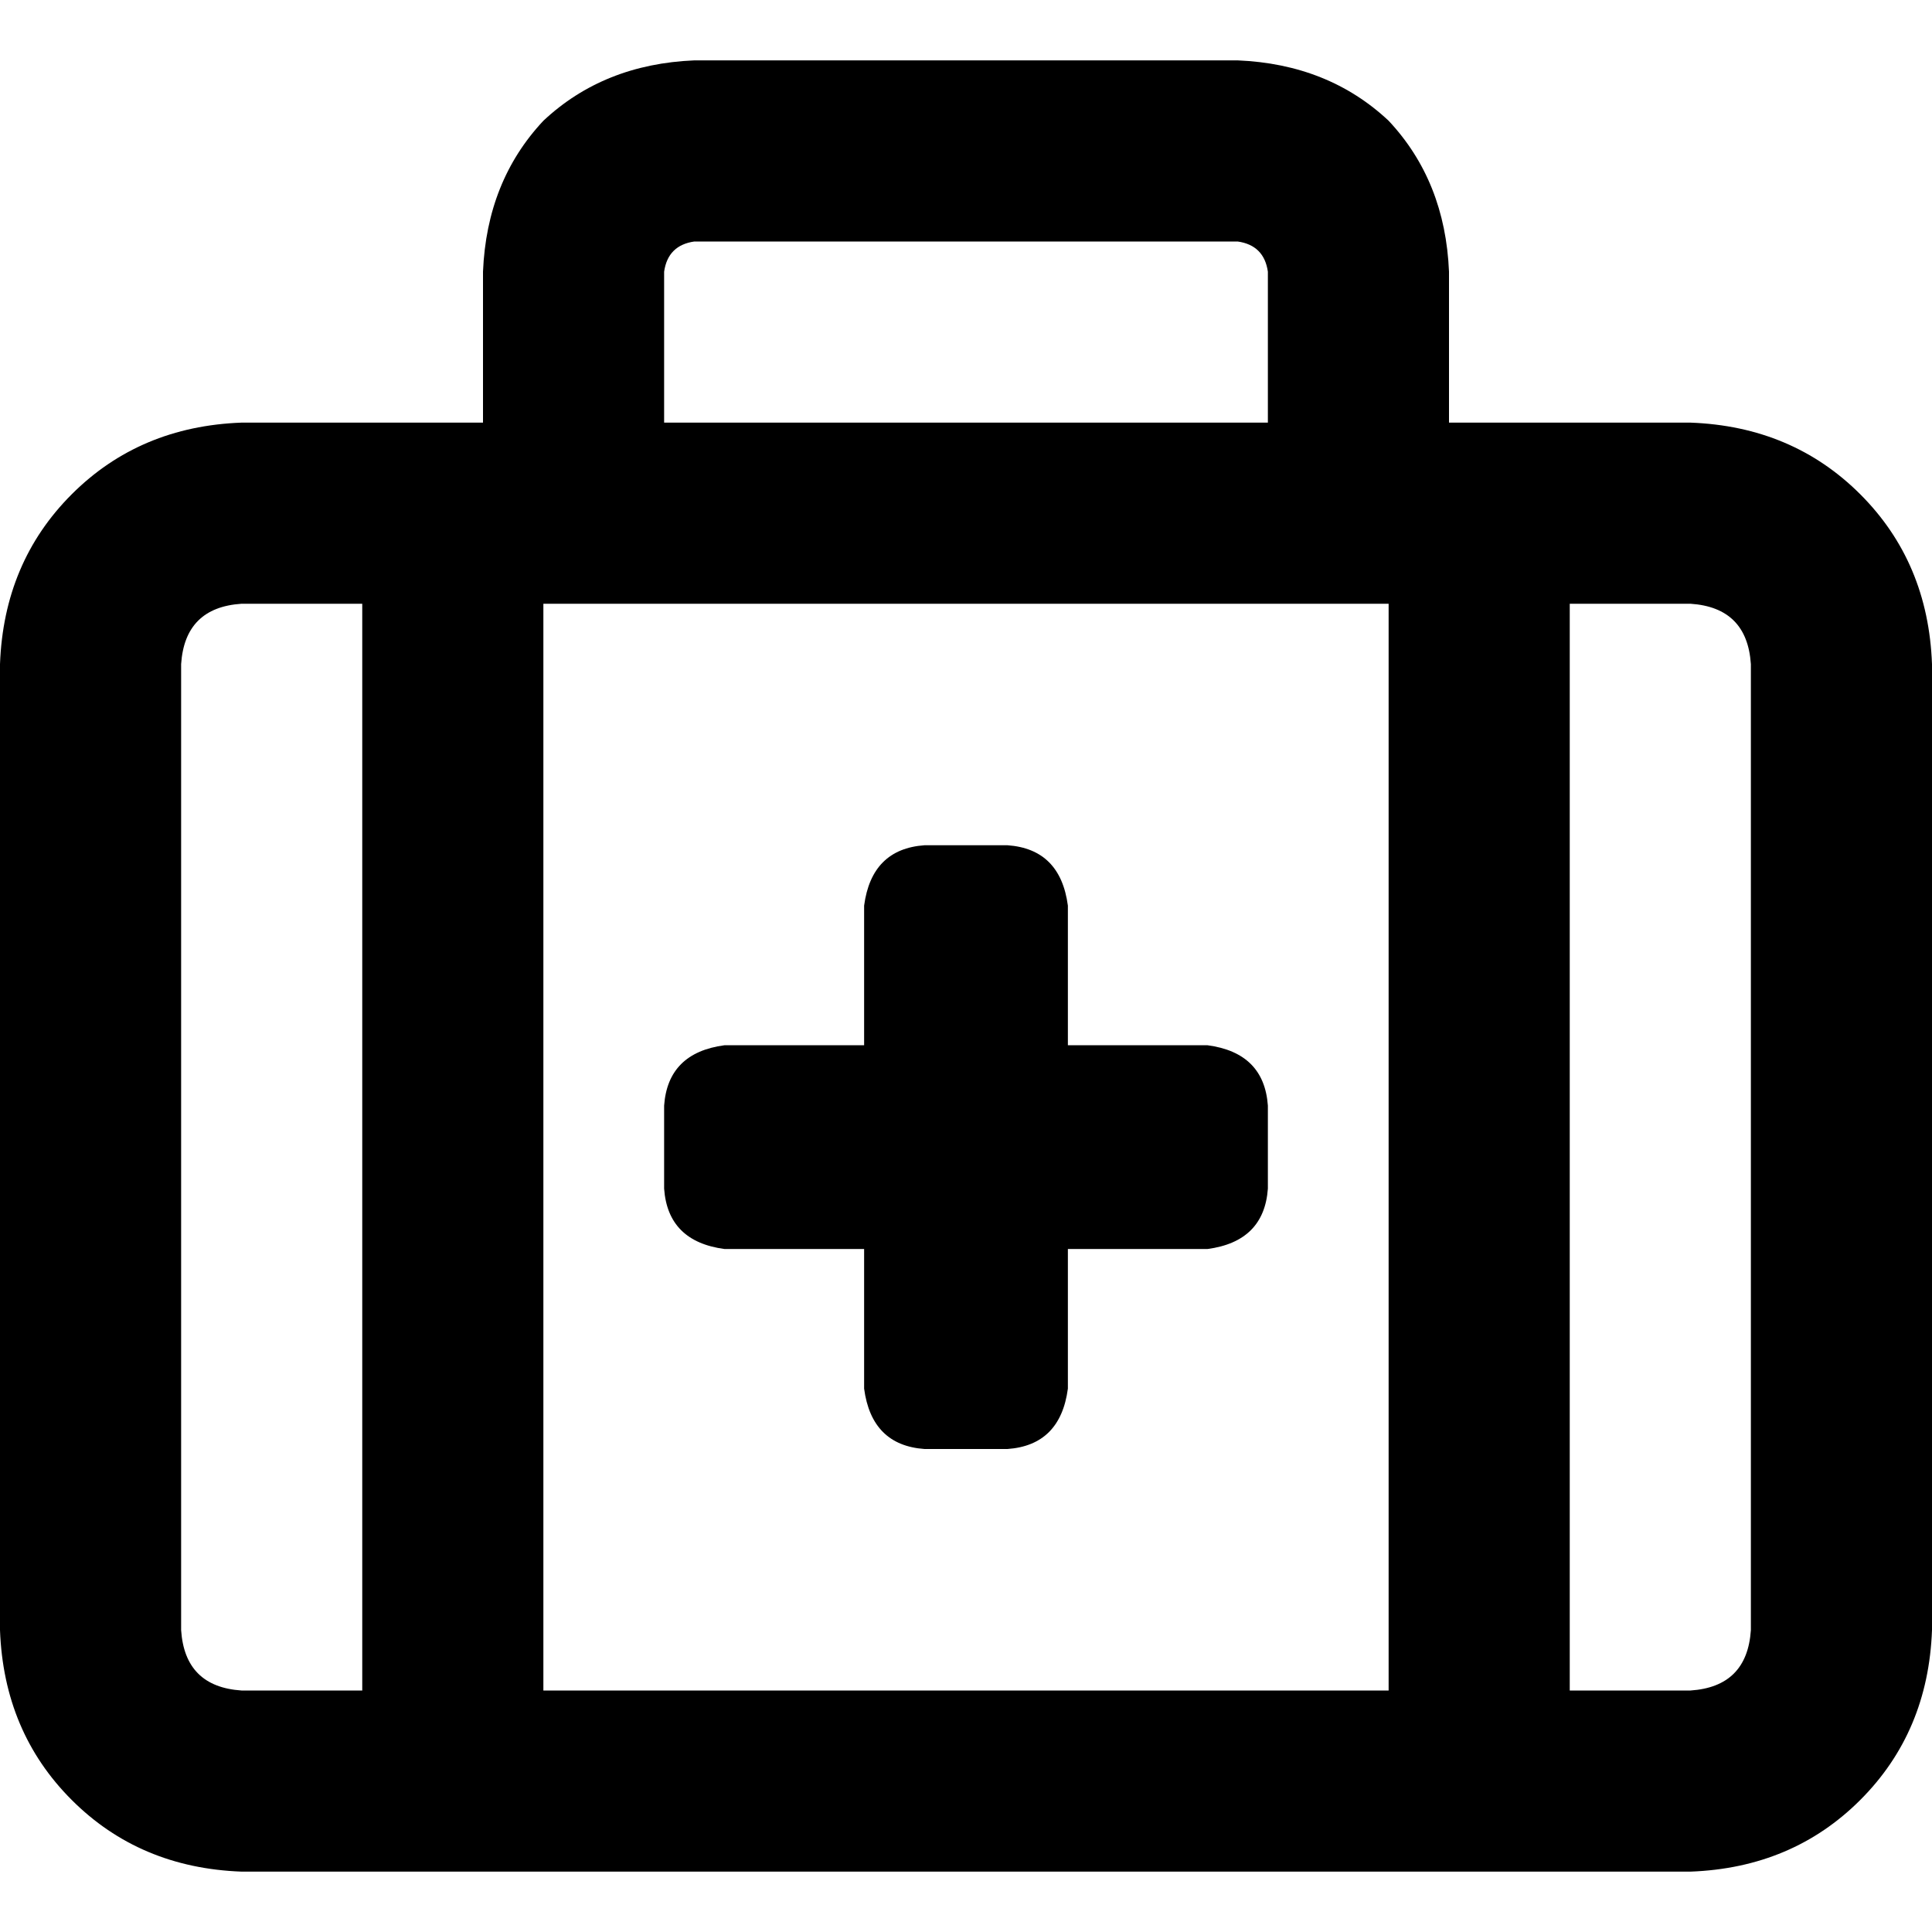 <svg xmlns="http://www.w3.org/2000/svg" viewBox="0 0 512 512">
  <path d="M 184 64 L 328 64 L 184 64 L 328 64 Q 335 65 336 72 L 336 112 L 336 112 L 176 112 L 176 112 L 176 72 L 176 72 Q 177 65 184 64 L 184 64 Z M 128 72 L 128 112 L 128 72 L 128 112 L 64 112 L 64 112 Q 37 113 19 131 Q 1 149 0 176 L 0 432 L 0 432 Q 1 459 19 477 Q 37 495 64 496 L 448 496 L 448 496 Q 475 495 493 477 Q 511 459 512 432 L 512 176 L 512 176 Q 511 149 493 131 Q 475 113 448 112 L 384 112 L 384 112 L 384 72 L 384 72 Q 383 48 368 32 Q 352 17 328 16 L 184 16 L 184 16 Q 160 17 144 32 Q 129 48 128 72 L 128 72 Z M 368 160 L 368 448 L 368 160 L 368 448 L 144 448 L 144 448 L 144 160 L 144 160 L 152 160 L 368 160 Z M 96 160 L 96 448 L 96 160 L 96 448 L 64 448 L 64 448 Q 49 447 48 432 L 48 176 L 48 176 Q 49 161 64 160 L 96 160 L 96 160 Z M 416 448 L 416 160 L 416 448 L 416 160 L 448 160 L 448 160 Q 463 161 464 176 L 464 432 L 464 432 Q 463 447 448 448 L 416 448 L 416 448 Z M 229 240 L 229 277 L 229 240 L 229 277 L 192 277 L 192 277 Q 177 279 176 293 L 176 315 L 176 315 Q 177 329 192 331 L 229 331 L 229 331 L 229 368 L 229 368 Q 231 383 245 384 L 267 384 L 267 384 Q 281 383 283 368 L 283 331 L 283 331 L 320 331 L 320 331 Q 335 329 336 315 L 336 293 L 336 293 Q 335 279 320 277 L 283 277 L 283 277 L 283 240 L 283 240 Q 281 225 267 224 L 245 224 L 245 224 Q 231 225 229 240 L 229 240 Z" />
</svg>